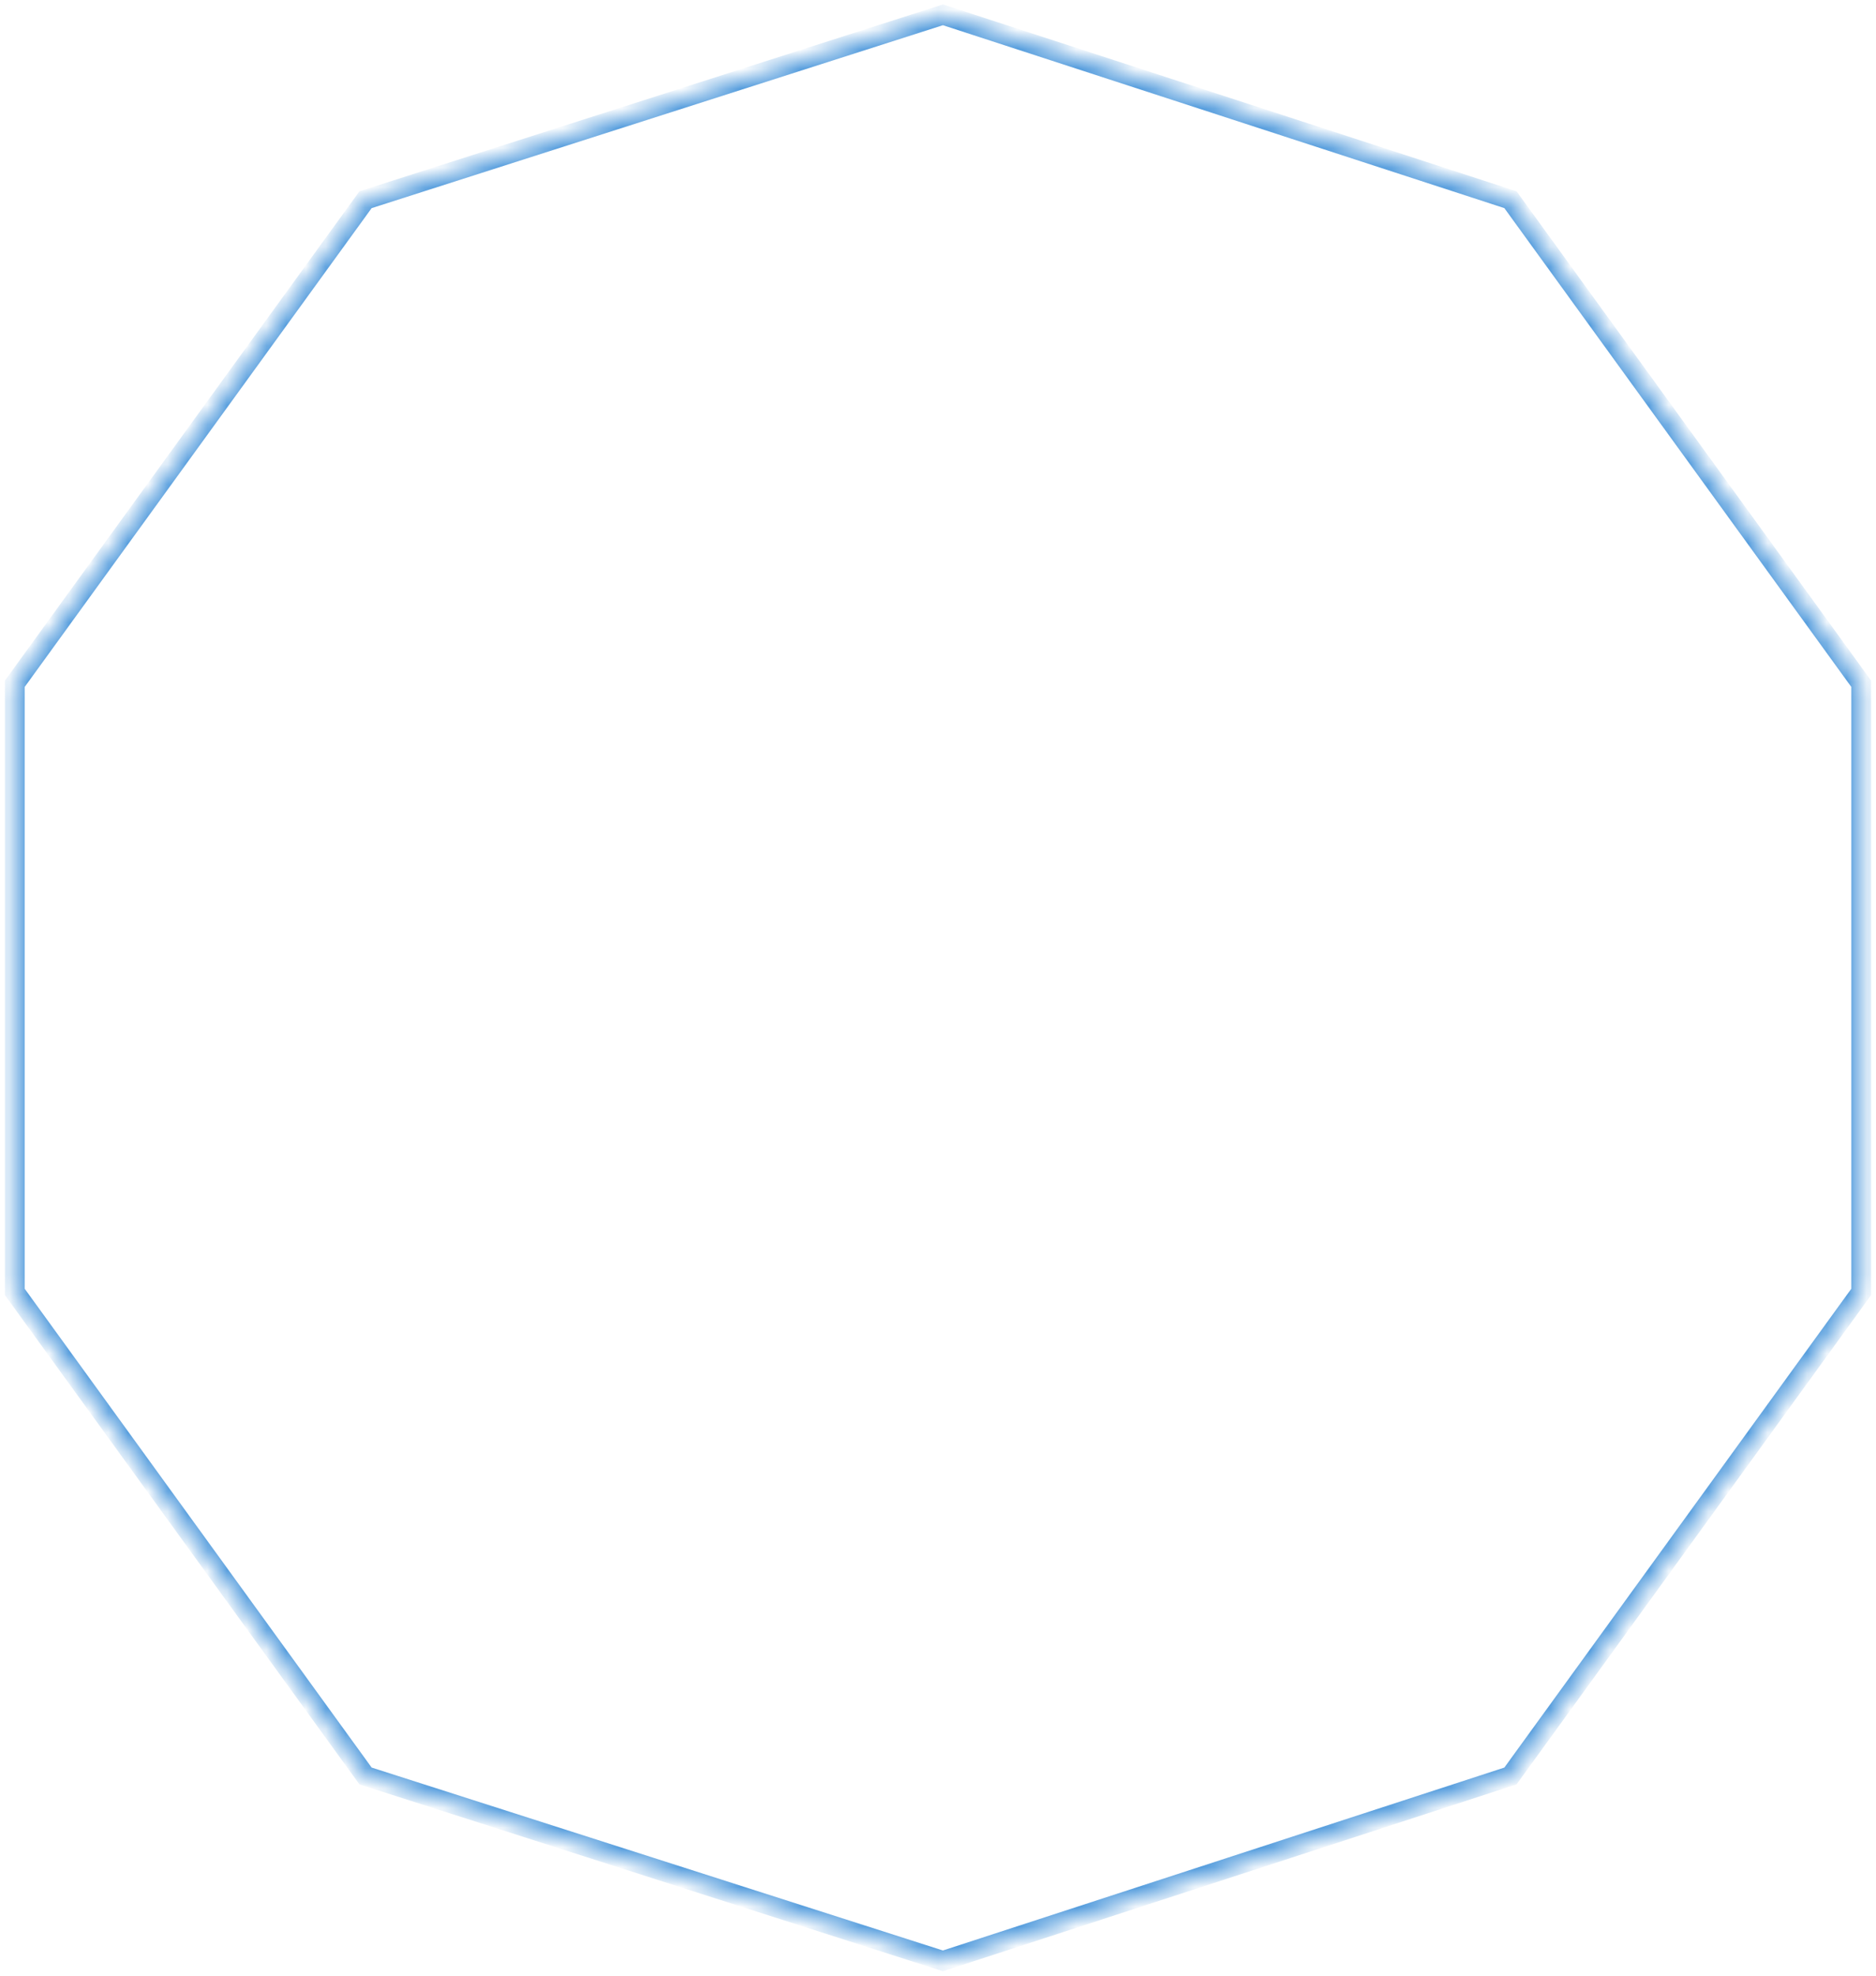 ﻿<?xml version="1.0" encoding="utf-8"?>
<svg version="1.1" xmlns:xlink="http://www.w3.org/1999/xlink" width="95px" height="100px" xmlns="http://www.w3.org/2000/svg">
  <defs>
    <mask fill="white" id="clip601">
      <path d="M 18.511 10.108  C 18.511 10.108  47.75 0.75  47.75 0.75  C 47.75 0.75  76.489 10.108  76.489 10.108  C 76.489 10.108  94.25 34.608  94.25 34.608  C 94.25 34.608  94.25 65.392  94.25 65.392  C 94.25 65.392  76.489 89.892  76.489 89.892  C 76.489 89.892  47.75 99.25  47.75 99.25  C 47.75 99.25  18.511 89.892  18.511 89.892  C 18.511 89.892  0.75 65.392  0.75 65.392  C 0.75 65.392  0.75 34.608  0.75 34.608  C 0.75 34.608  18.511 10.108  18.511 10.108  Z " fill-rule="evenodd" />
    </mask>
  </defs>
  <g transform="matrix(1 0 0 1 -150 -496 )">
    <path d="M 18.511 10.108  C 18.511 10.108  47.75 0.75  47.75 0.75  C 47.75 0.75  76.489 10.108  76.489 10.108  C 76.489 10.108  94.25 34.608  94.25 34.608  C 94.25 34.608  94.25 65.392  94.25 65.392  C 94.25 65.392  76.489 89.892  76.489 89.892  C 76.489 89.892  47.75 99.25  47.75 99.25  C 47.75 99.25  18.511 89.892  18.511 89.892  C 18.511 89.892  0.75 65.392  0.75 65.392  C 0.75 65.392  0.75 34.608  0.75 34.608  C 0.75 34.608  18.511 10.108  18.511 10.108  Z " fill-rule="nonzero" fill="#ffffff" stroke="none" fill-opacity="0" transform="matrix(1 0 0 1 150 496 )" />
    <path d="M 18.511 10.108  C 18.511 10.108  47.75 0.75  47.75 0.75  C 47.75 0.75  76.489 10.108  76.489 10.108  C 76.489 10.108  94.25 34.608  94.25 34.608  C 94.25 34.608  94.25 65.392  94.25 65.392  C 94.25 65.392  76.489 89.892  76.489 89.892  C 76.489 89.892  47.75 99.25  47.75 99.25  C 47.75 99.25  18.511 89.892  18.511 89.892  C 18.511 89.892  0.75 65.392  0.75 65.392  C 0.75 65.392  0.75 34.608  0.75 34.608  C 0.75 34.608  18.511 10.108  18.511 10.108  Z " stroke-width="1" stroke="#4b97db" fill="none" transform="matrix(1 0 0 1 150 496 )" mask="url(#clip601)" />
  </g>
</svg>